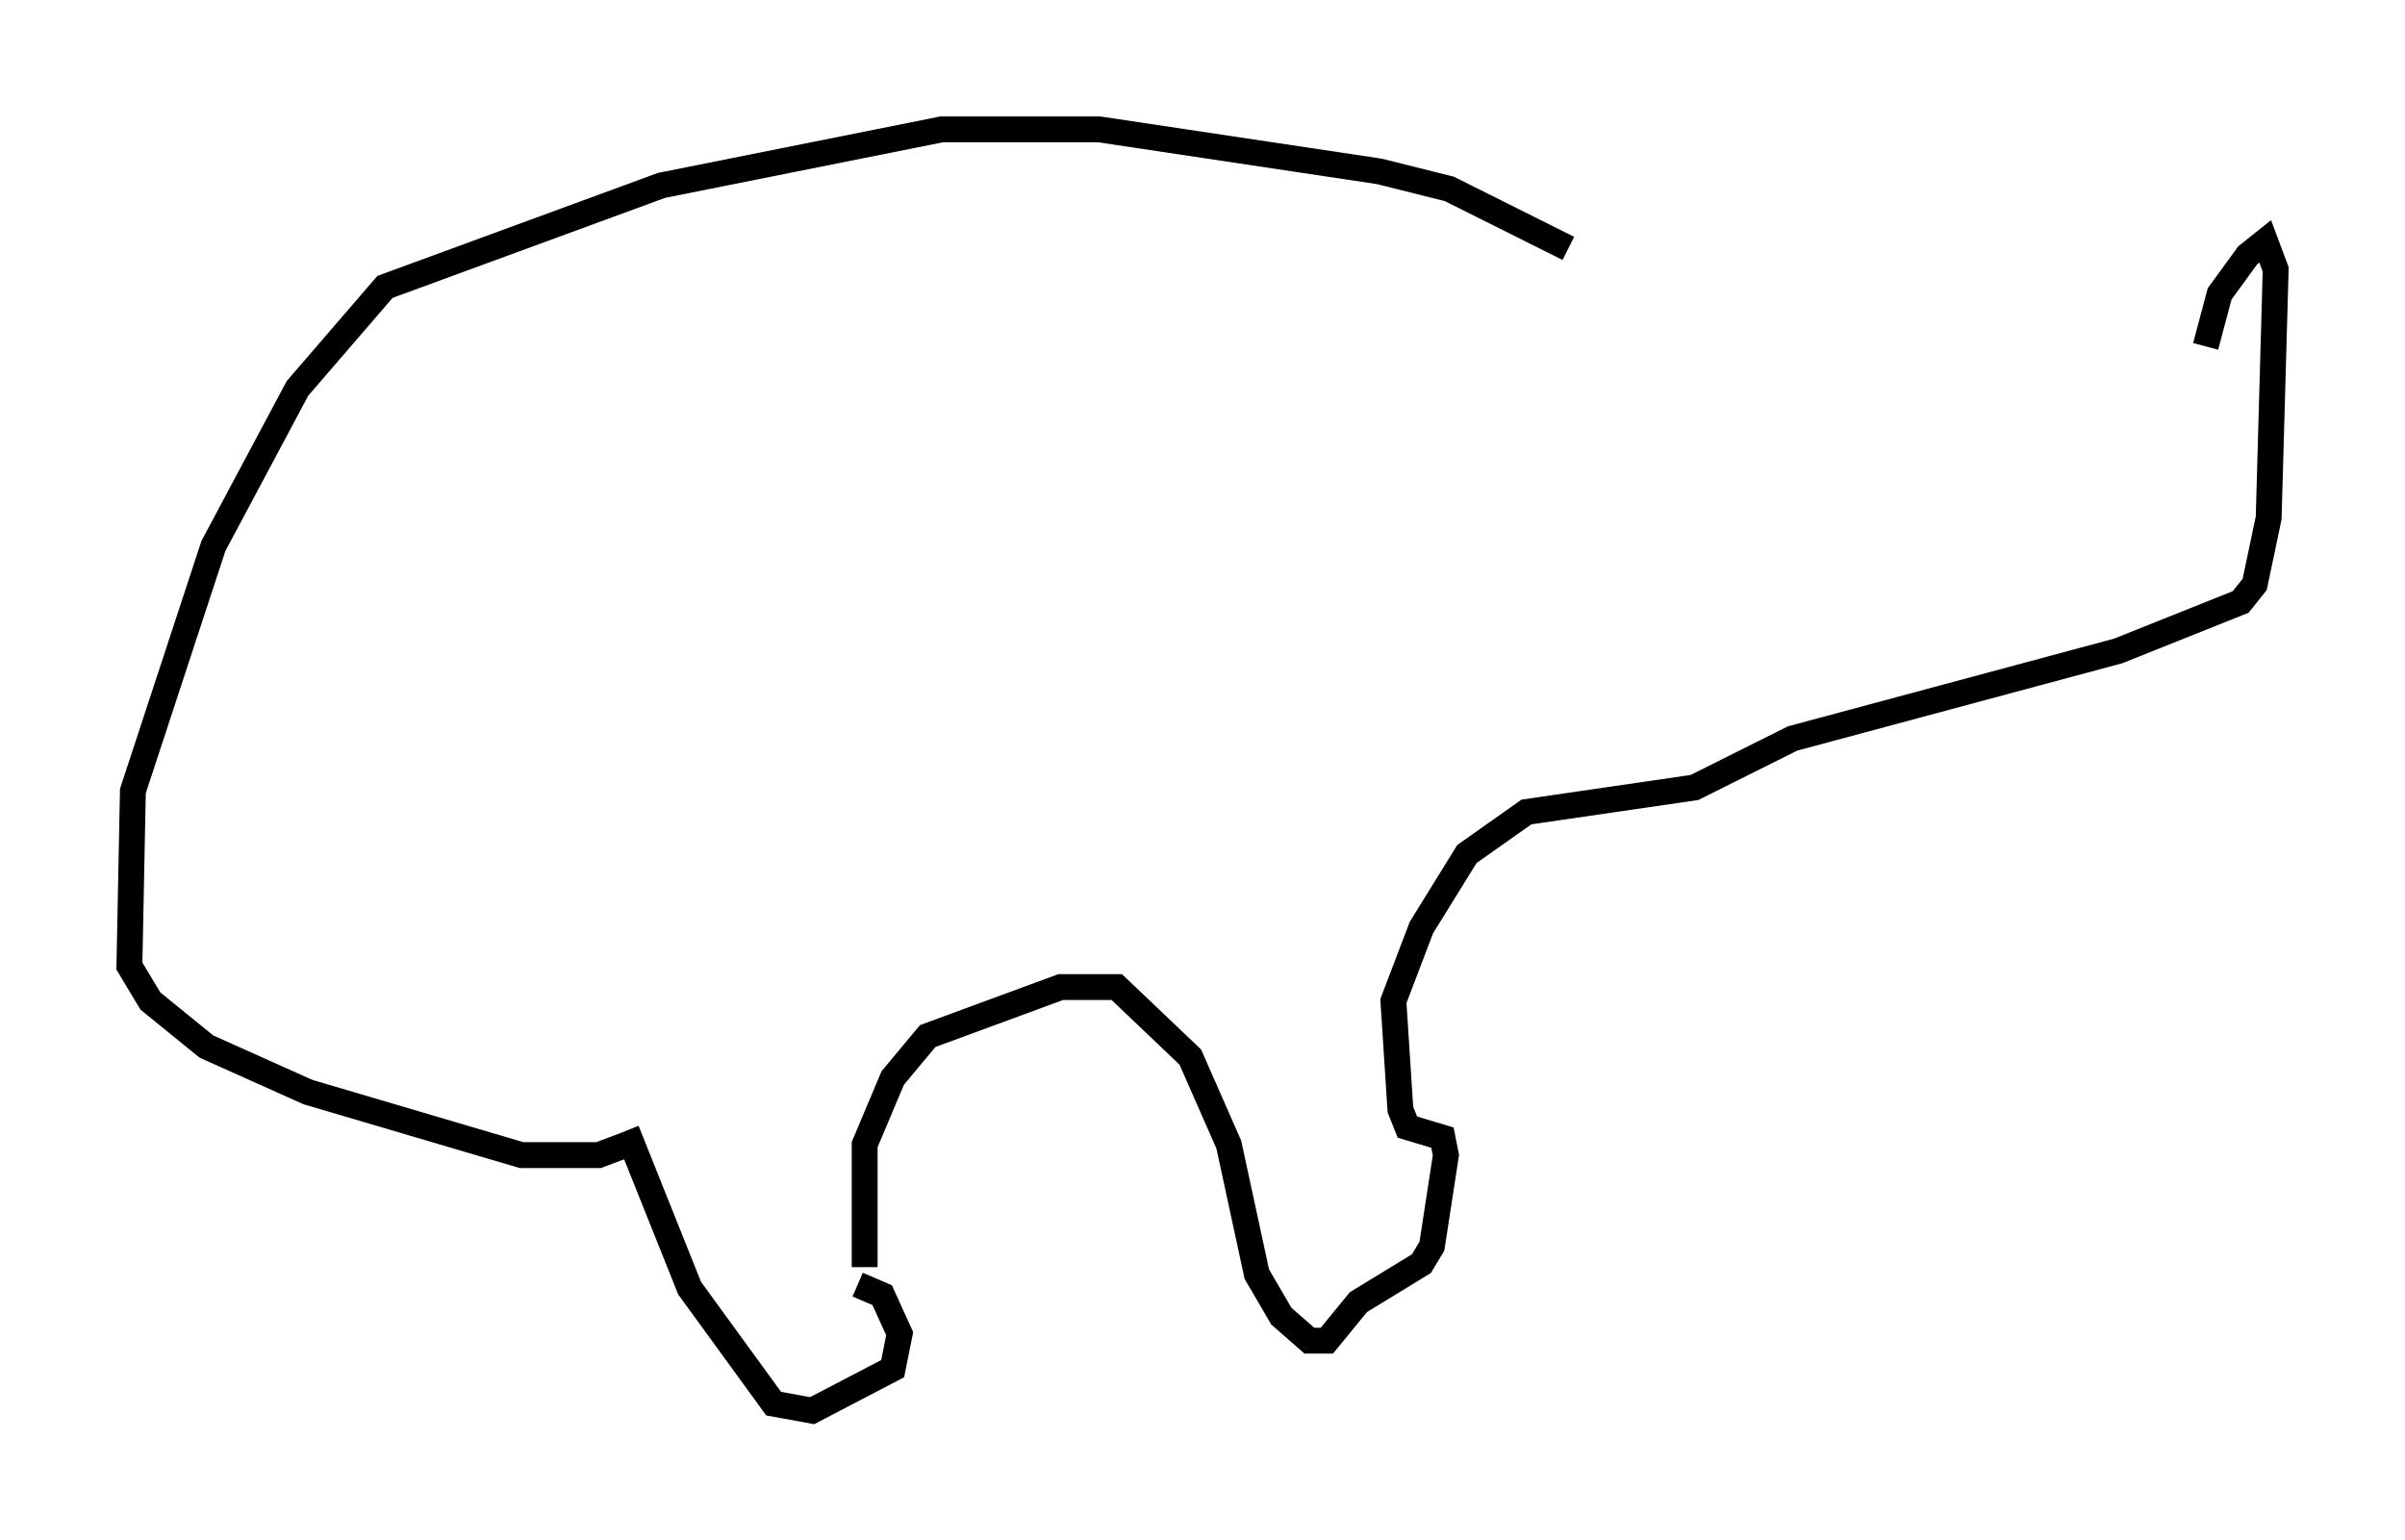 <?xml version="1.0" encoding="utf-8" ?>
<svg baseProfile="full" height="59.526" version="1.1" width="92.949" xmlns="http://www.w3.org/2000/svg" xmlns:ev="http://www.w3.org/2001/xml-events" xmlns:xlink="http://www.w3.org/1999/xlink"><defs /><rect fill="white" height="59.526" width="92.949" x="0" y="0" /><path d="M62.78, 10.142 m-2.165, -0.541 l-4.601, -2.3 -2.706, -0.677 l-10.825, -1.624 -6.089, 0.0 l-10.825, 2.165 -10.69, 3.924 l-3.383, 3.924 -3.248, 6.089 l-3.112, 9.472 -0.135, 6.766 l0.812, 1.353 2.165, 1.759 l3.924, 1.759 8.254, 2.436 l2.977, 0.0 1.083, -0.406 m0.0, -0.541 l2.436, 6.089 3.248, 4.465 l1.488, 0.271 3.112, -1.624 l0.271, -1.353 -0.677, -1.488 l-0.947, -0.406 m0.271, -0.677 l0.0, -4.736 1.083, -2.571 l1.353, -1.624 5.142, -1.894 l2.165, 0.0 2.842, 2.706 l1.488, 3.383 1.083, 5.007 l0.947, 1.624 1.083, 0.947 l0.677, 0.0 1.218, -1.488 l2.436, -1.488 0.406, -0.677 l0.541, -3.518 -0.135, -0.677 l-1.353, -0.406 -0.271, -0.677 l-0.271, -4.195 1.083, -2.842 l1.759, -2.842 2.3, -1.624 l6.495, -0.947 3.789, -1.894 l12.584, -3.383 4.736, -1.894 l0.541, -0.677 0.541, -2.571 l0.271, -9.607 -0.406, -1.083 l-0.677, 0.541 -1.083, 1.488 l-0.541, 2.03 " fill="none" stroke="black" stroke-width="1" /></svg>
